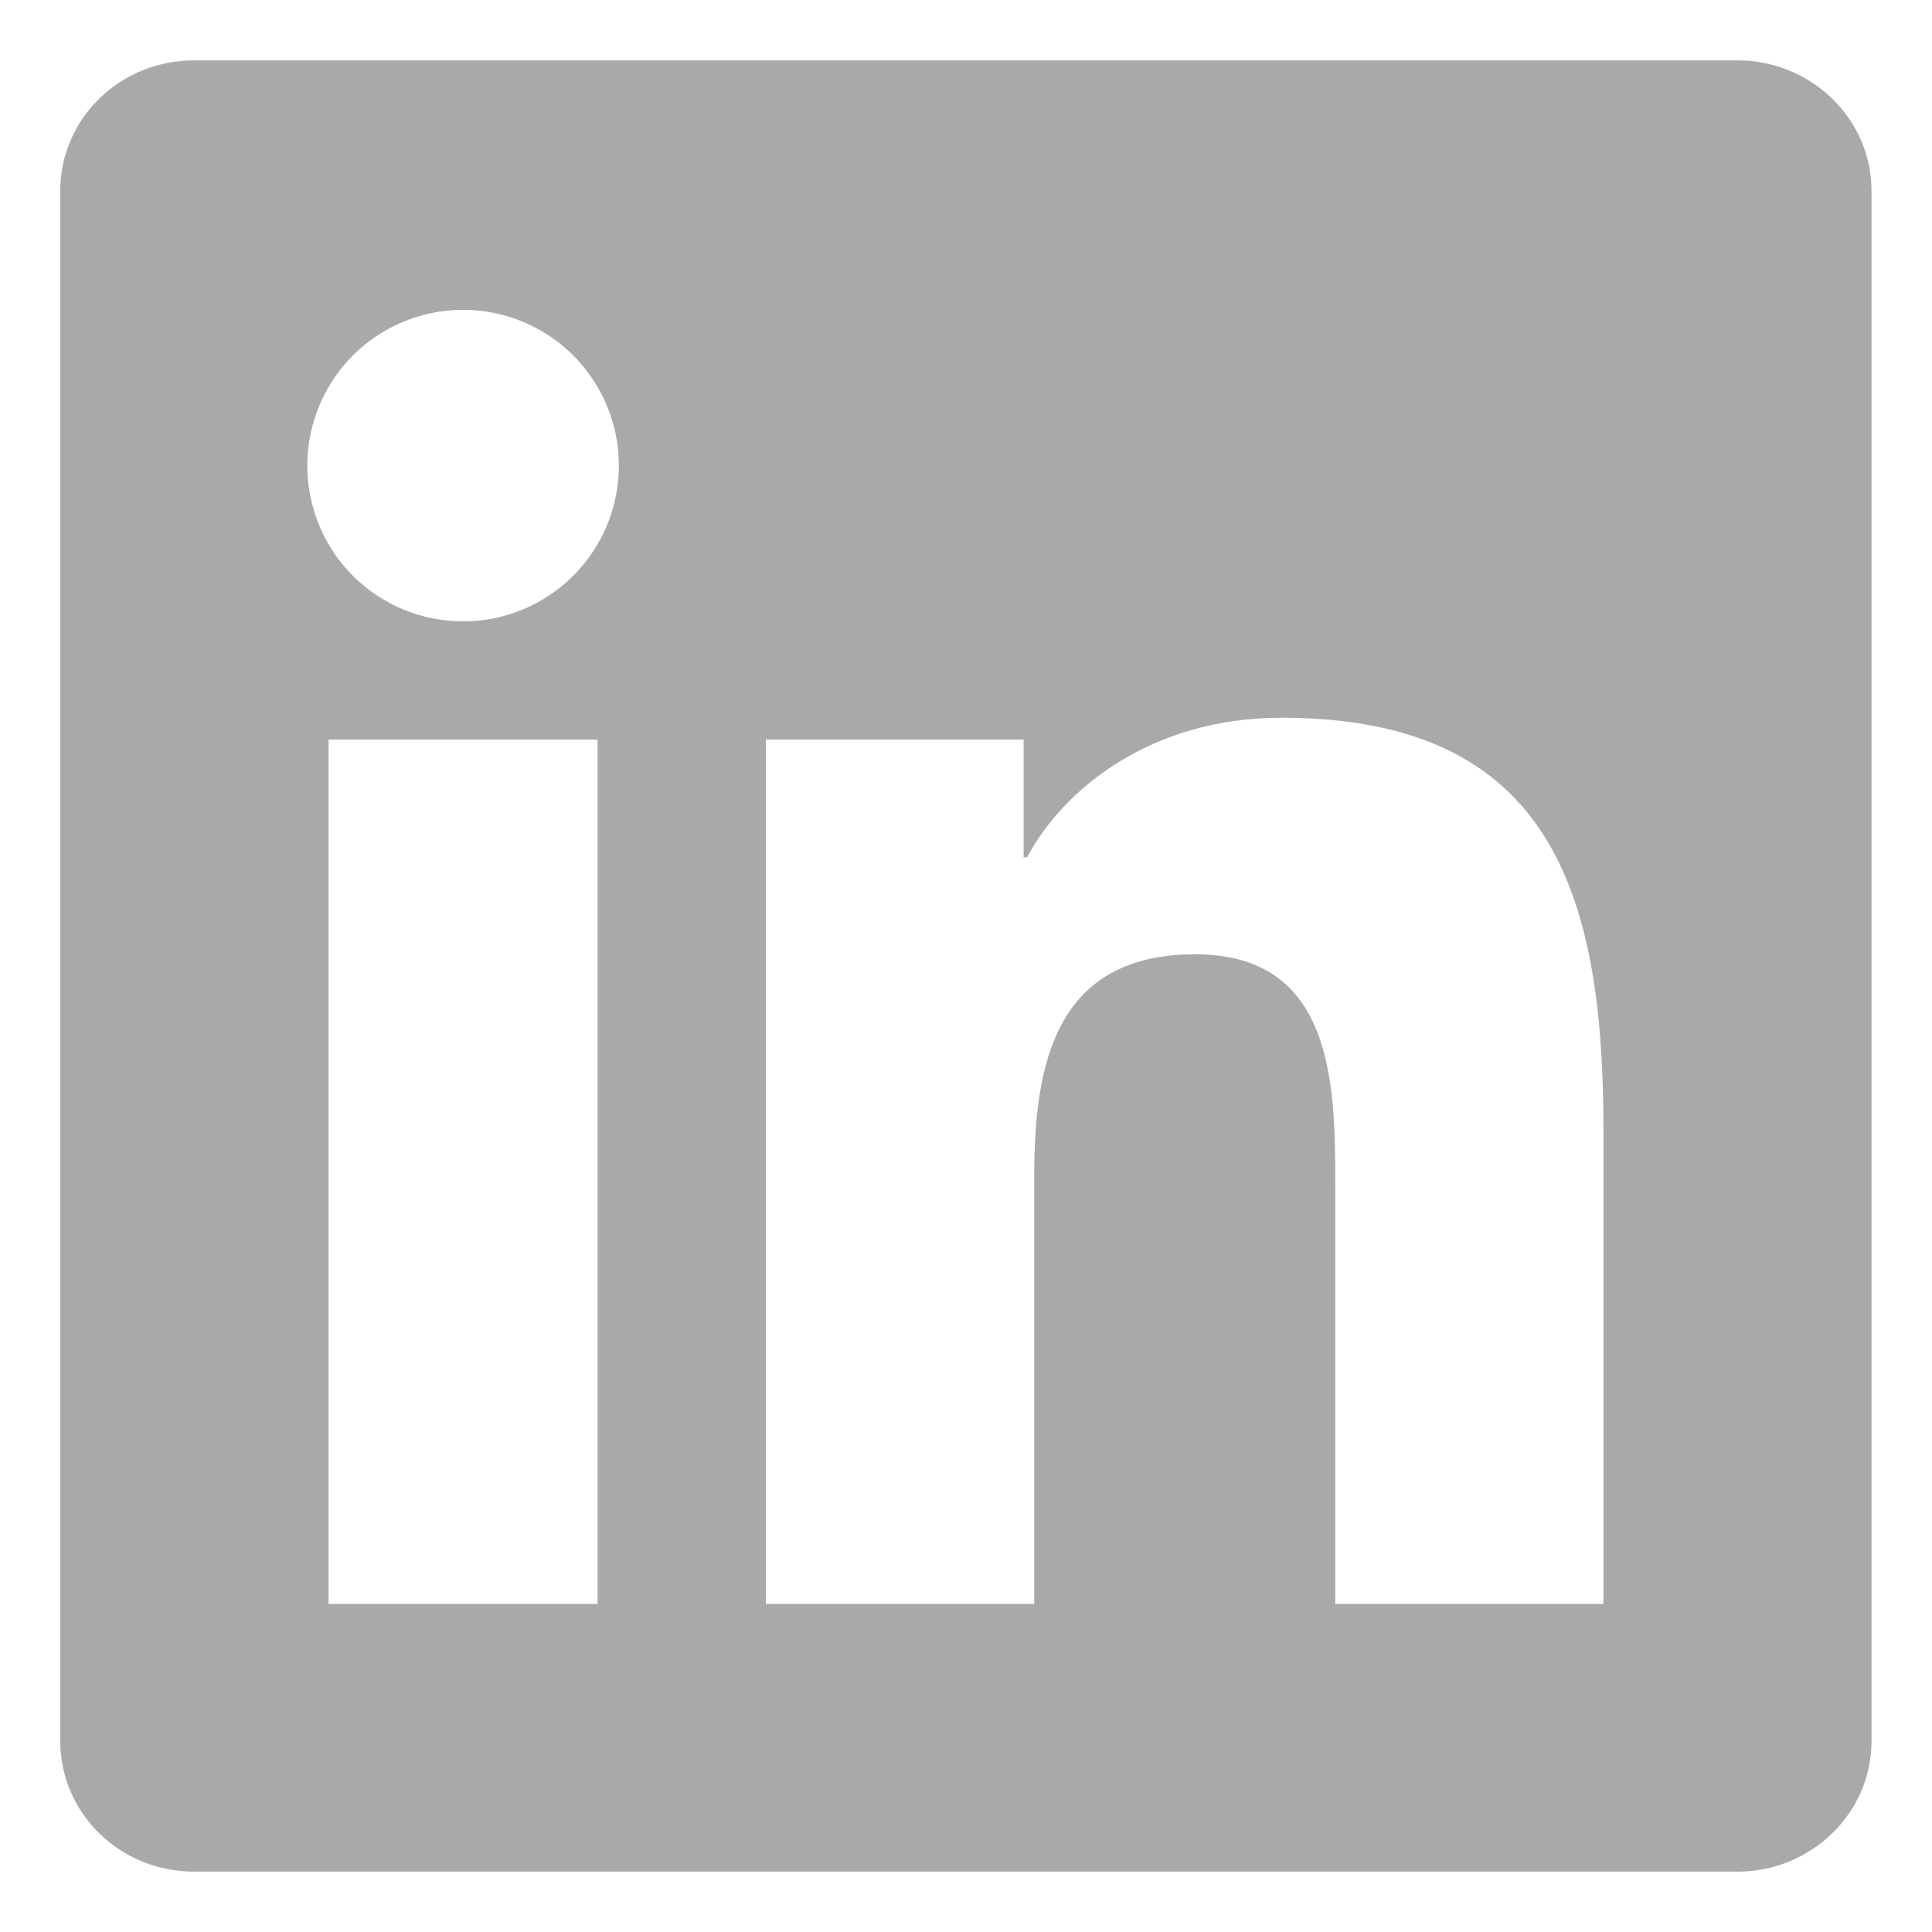 <svg width="16" height="16" viewBox="0 0 16 16" fill="none" xmlns="http://www.w3.org/2000/svg">
<path d="M13.278 13.283H11.058V9.802C11.058 8.972 11.041 7.903 9.899 7.903C8.742 7.903 8.565 8.807 8.565 9.741V13.283H6.343V6.125H8.477V7.1H8.506C8.804 6.538 9.529 5.944 10.613 5.944C12.863 5.944 13.279 7.426 13.279 9.353V13.283H13.278ZM3.835 5.146C3.666 5.146 3.498 5.113 3.341 5.048C3.184 4.983 3.042 4.888 2.922 4.768C2.802 4.648 2.707 4.506 2.643 4.349C2.578 4.192 2.545 4.025 2.545 3.855C2.545 3.6 2.621 3.35 2.763 3.138C2.905 2.926 3.106 2.761 3.342 2.664C3.578 2.566 3.837 2.541 4.088 2.591C4.338 2.641 4.568 2.764 4.748 2.944C4.928 3.125 5.051 3.355 5.101 3.605C5.15 3.855 5.124 4.115 5.027 4.35C4.929 4.586 4.763 4.787 4.551 4.929C4.339 5.071 4.089 5.146 3.834 5.146H3.835ZM4.948 13.283H2.721V6.125H4.949V13.283H4.948ZM14.391 0.5H1.607C0.993 0.5 0.499 0.983 0.499 1.581V14.419C0.499 15.017 0.994 15.5 1.606 15.5H14.388C14.999 15.5 15.499 15.017 15.499 14.419V1.581C15.499 0.983 14.999 0.5 14.388 0.5H14.39H14.391Z" fill="#AAA9A8"/>
</svg>
